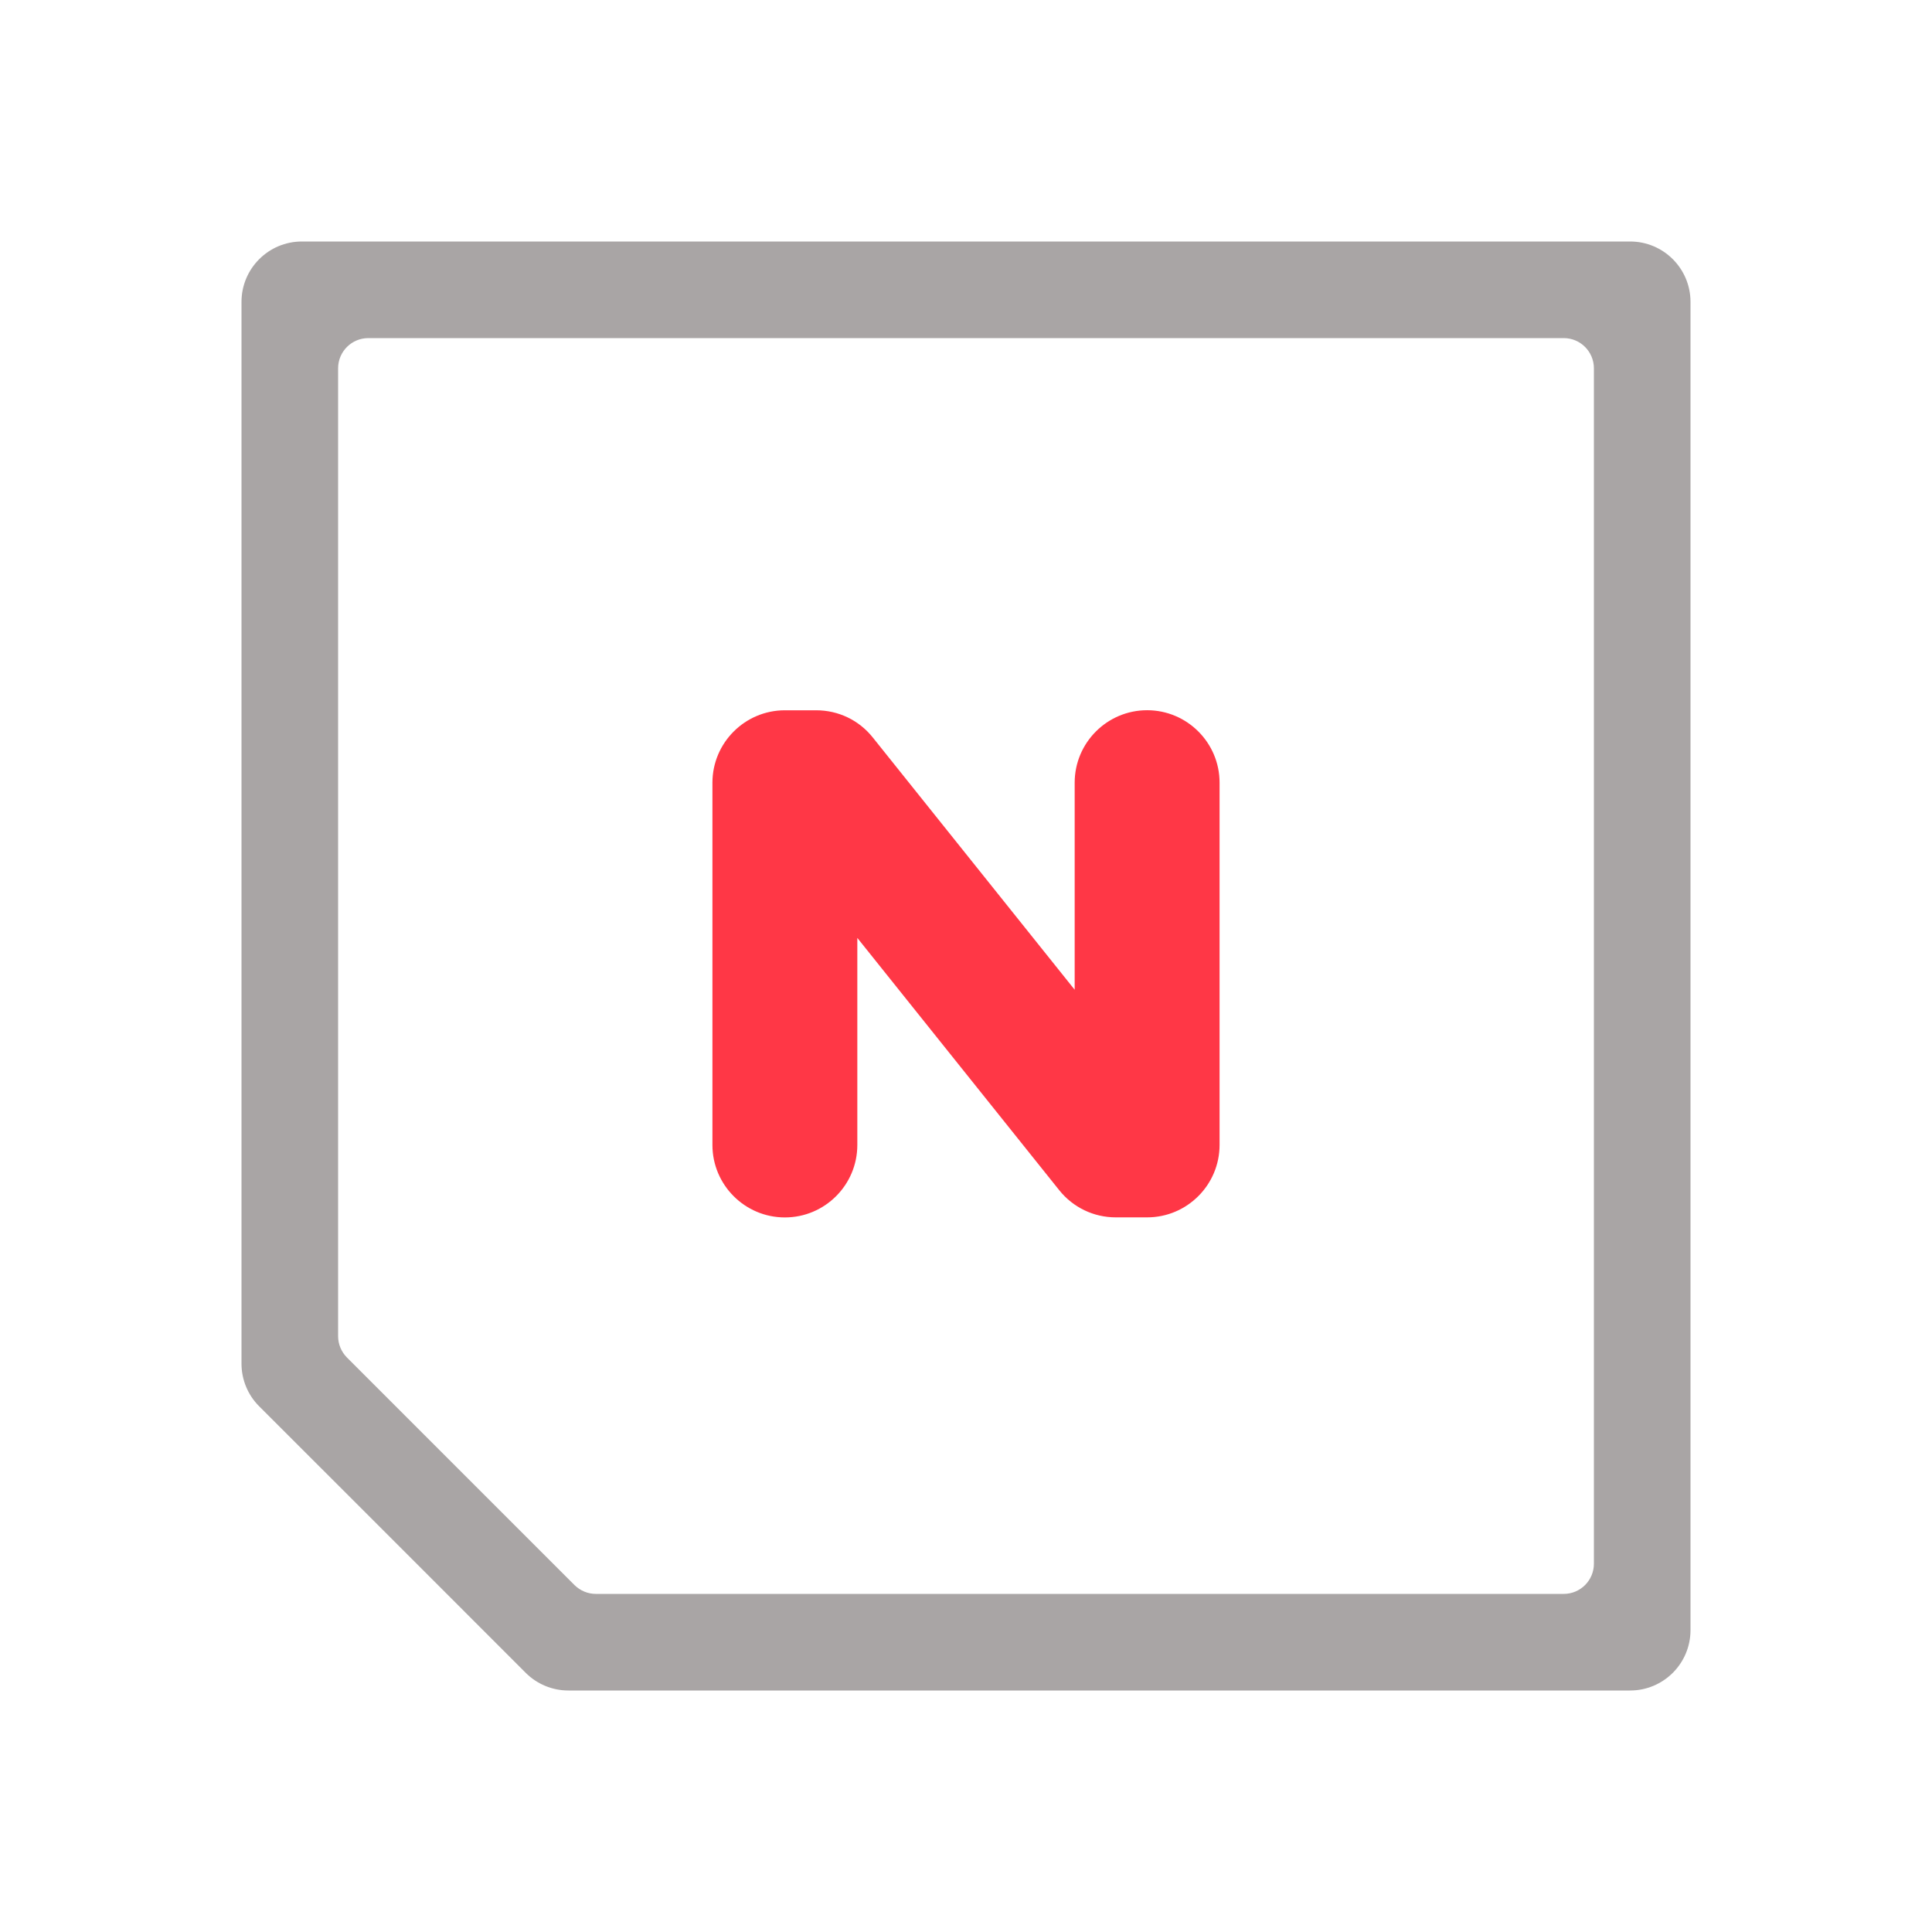 <svg width="28" height="28" viewBox="0 0 28 28" fill="none" xmlns="http://www.w3.org/2000/svg">
<g id="icon/quick_menu/new">
<path id="Vector" d="M16.625 10.293C16.046 10.293 15.575 10.764 15.575 11.343V14.344L12.649 10.688C12.449 10.437 12.15 10.294 11.829 10.294H11.375C10.796 10.294 10.325 10.765 10.325 11.344V16.594C10.325 17.173 10.796 17.644 11.375 17.644C11.954 17.644 12.425 17.173 12.425 16.594V13.593L15.351 17.249C15.552 17.5 15.851 17.643 16.171 17.643H16.625C17.204 17.643 17.675 17.172 17.675 16.593V11.343C17.675 10.764 17.204 10.293 16.625 10.293Z" fill="#FF3746"/>
<path id="Vector_2" d="M23.1 14V22.663C23.1 22.904 22.904 23.1 22.663 23.1H8.636C8.52 23.1 8.409 23.054 8.326 22.972L6.677 21.323L5.028 19.674C4.946 19.591 4.9 19.48 4.9 19.364V5.338C4.9 5.096 5.096 4.9 5.338 4.9H22.663C22.904 4.9 23.1 5.096 23.1 5.338V14ZM23.625 3.5H4.375C3.892 3.5 3.5 3.892 3.5 4.375V19.763C3.5 19.995 3.592 20.218 3.756 20.381L5.688 22.312L7.619 24.244C7.783 24.408 8.005 24.5 8.237 24.5H23.625C24.108 24.5 24.5 24.108 24.5 23.625V4.375C24.5 3.892 24.108 3.5 23.625 3.5Z" fill="#A9A5A5"/>
</g>
</svg>
